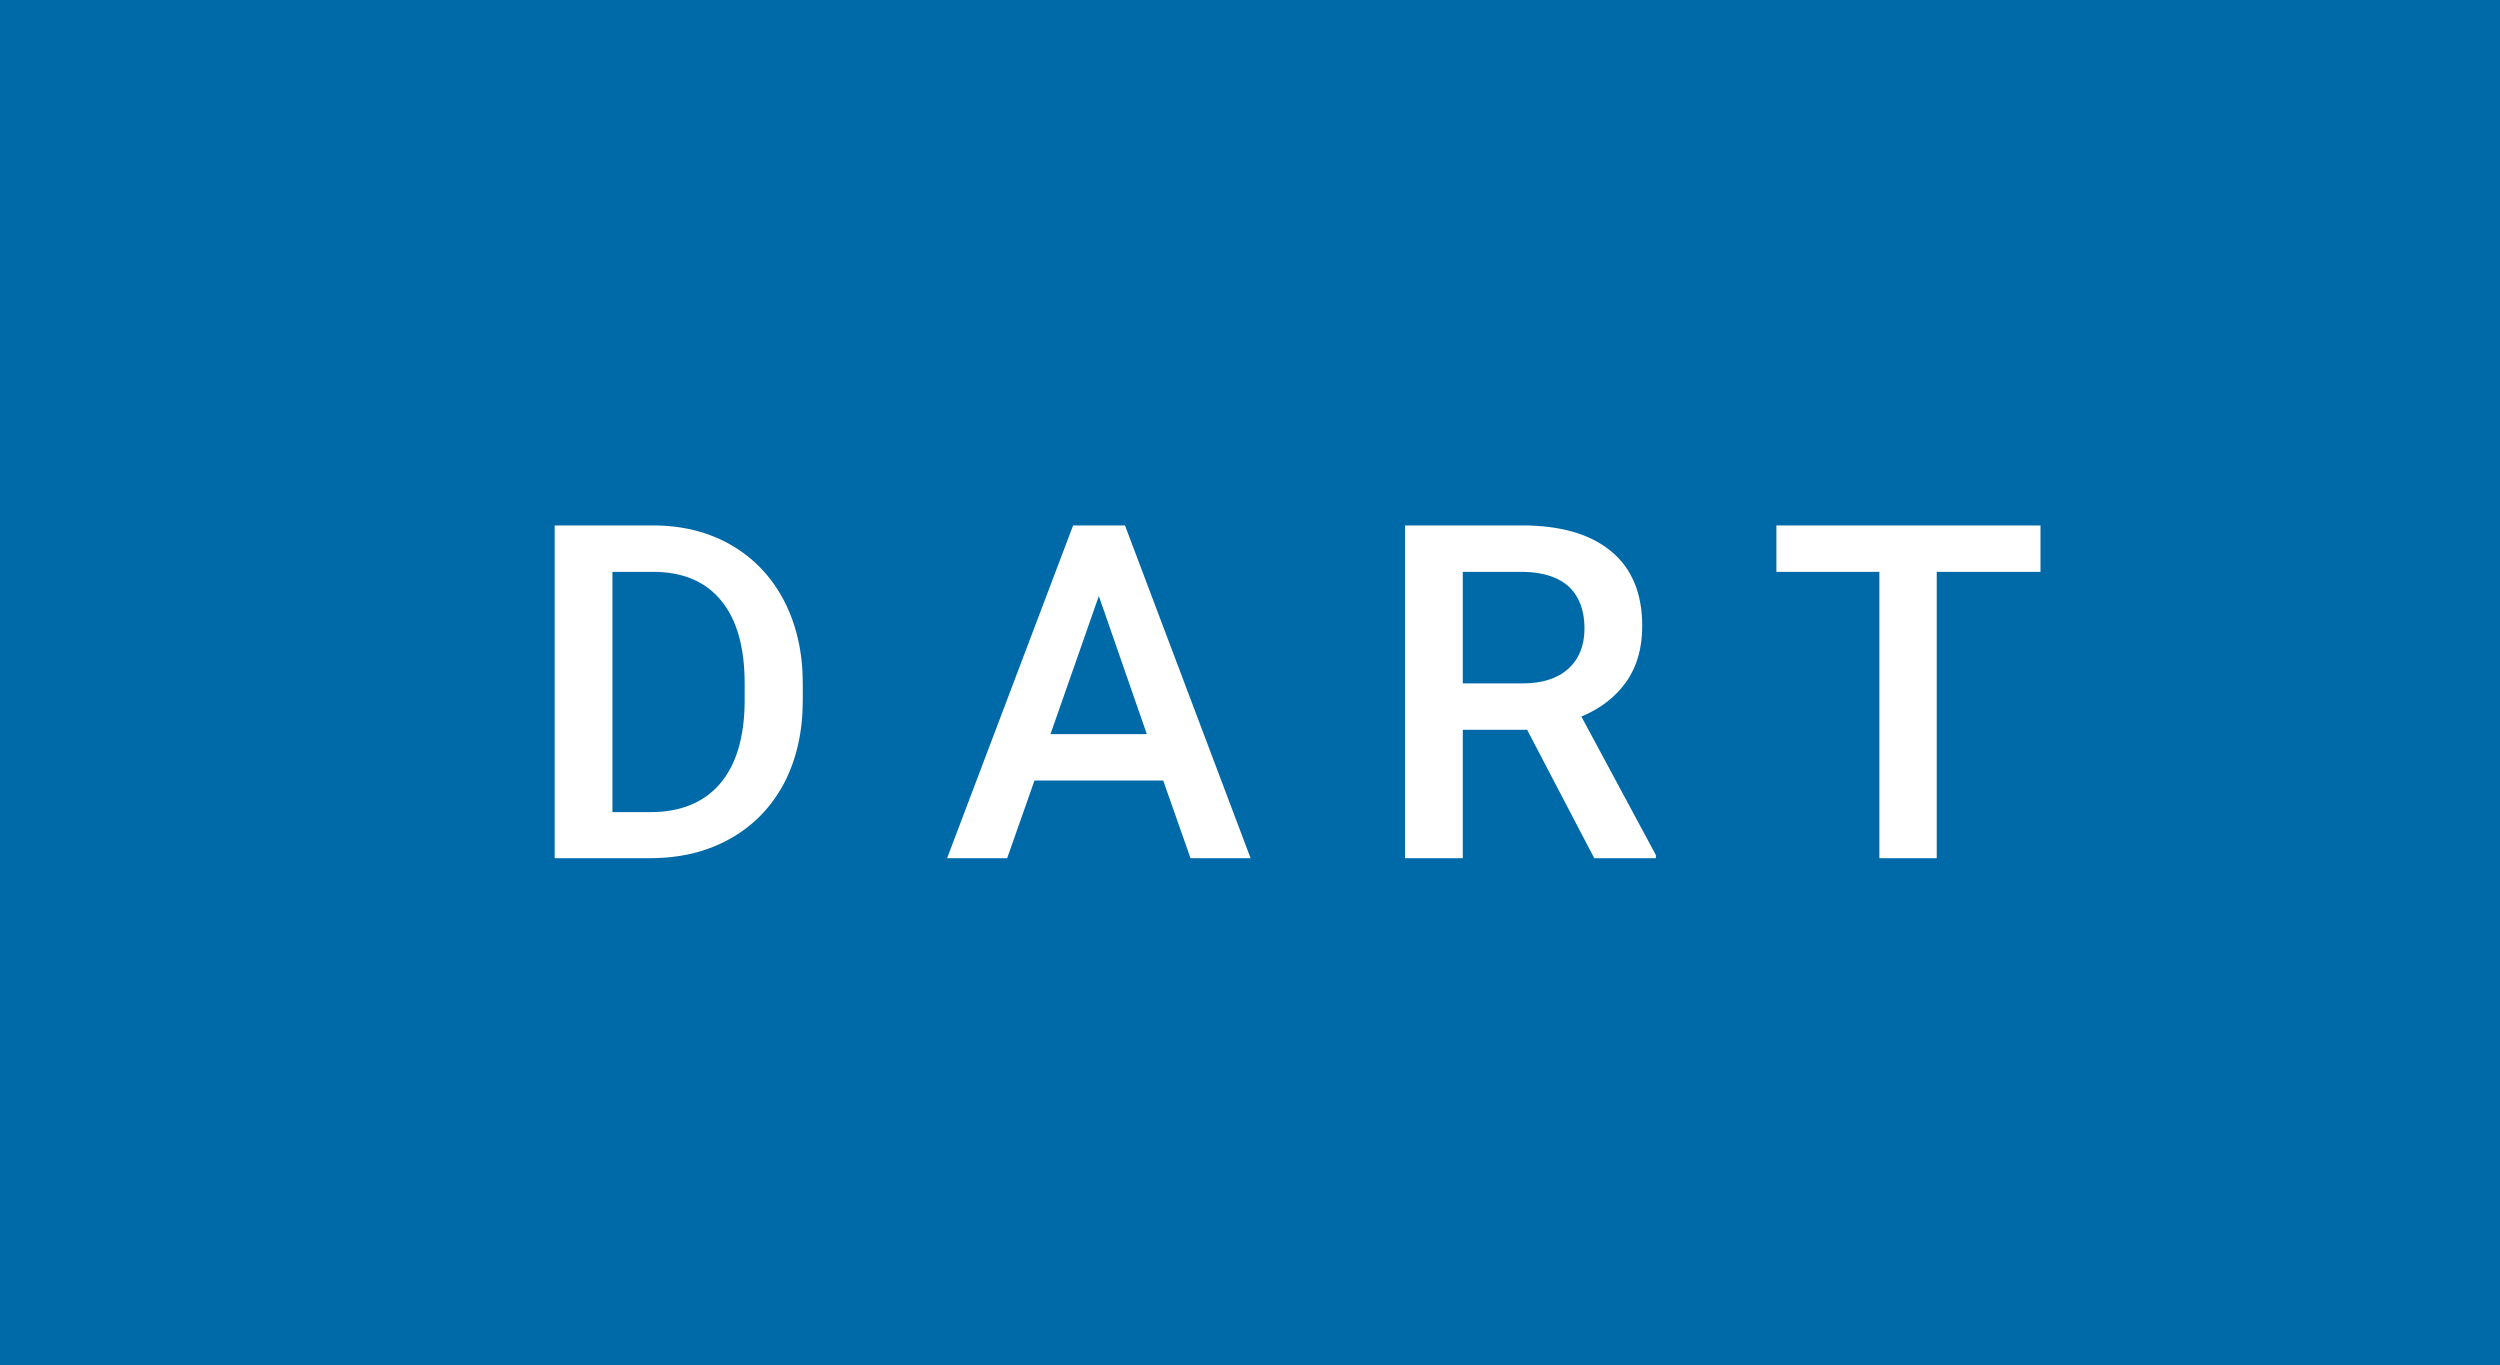 <svg xmlns="http://www.w3.org/2000/svg" width="64.09" height="35" viewBox="0 0 64.09 35"><rect class="svg__rect" x="0" y="0" width="64.09" height="35" fill="#006AA9"/><rect class="svg__rect" x="64.09" y="0" width="0" height="35" fill="#389AD5"/><path class="svg__text" d="M16.67 22L14.22 22L14.22 13.47L16.74 13.47Q17.87 13.47 18.74 13.97Q19.62 14.48 20.10 15.40Q20.58 16.33 20.58 17.52L20.58 17.52L20.58 17.95Q20.58 19.16 20.10 20.08Q19.61 21.00 18.72 21.50Q17.83 22 16.67 22L16.67 22ZM15.70 14.66L15.70 20.82L16.67 20.82Q17.83 20.82 18.46 20.09Q19.08 19.36 19.09 17.99L19.09 17.99L19.09 17.52Q19.09 16.13 18.49 15.40Q17.89 14.66 16.74 14.66L16.74 14.66L15.70 14.66ZM25.82 22L24.28 22L27.51 13.47L28.84 13.47L32.06 22L30.52 22L29.82 20.01L26.52 20.01L25.82 22ZM28.17 15.28L26.93 18.82L29.40 18.82L28.17 15.28ZM37.50 22L36.02 22L36.02 13.47L39.02 13.47Q40.50 13.47 41.30 14.13Q42.10 14.79 42.10 16.05L42.10 16.05Q42.10 16.90 41.69 17.48Q41.28 18.06 40.54 18.37L40.54 18.37L42.45 21.92L42.45 22L40.87 22L39.15 18.71L37.50 18.71L37.50 22ZM37.50 14.66L37.50 17.52L39.03 17.52Q39.78 17.52 40.20 17.15Q40.62 16.77 40.62 16.11L40.62 16.11Q40.62 15.43 40.23 15.05Q39.84 14.68 39.07 14.66L39.07 14.66L37.50 14.66ZM48.18 14.66L45.54 14.66L45.54 13.47L52.31 13.47L52.31 14.66L49.65 14.66L49.65 22L48.18 22L48.18 14.66Z" fill="#FFFFFF"/><path class="svg__text" d="" fill="#FFFFFF" x="77.09"/></svg>